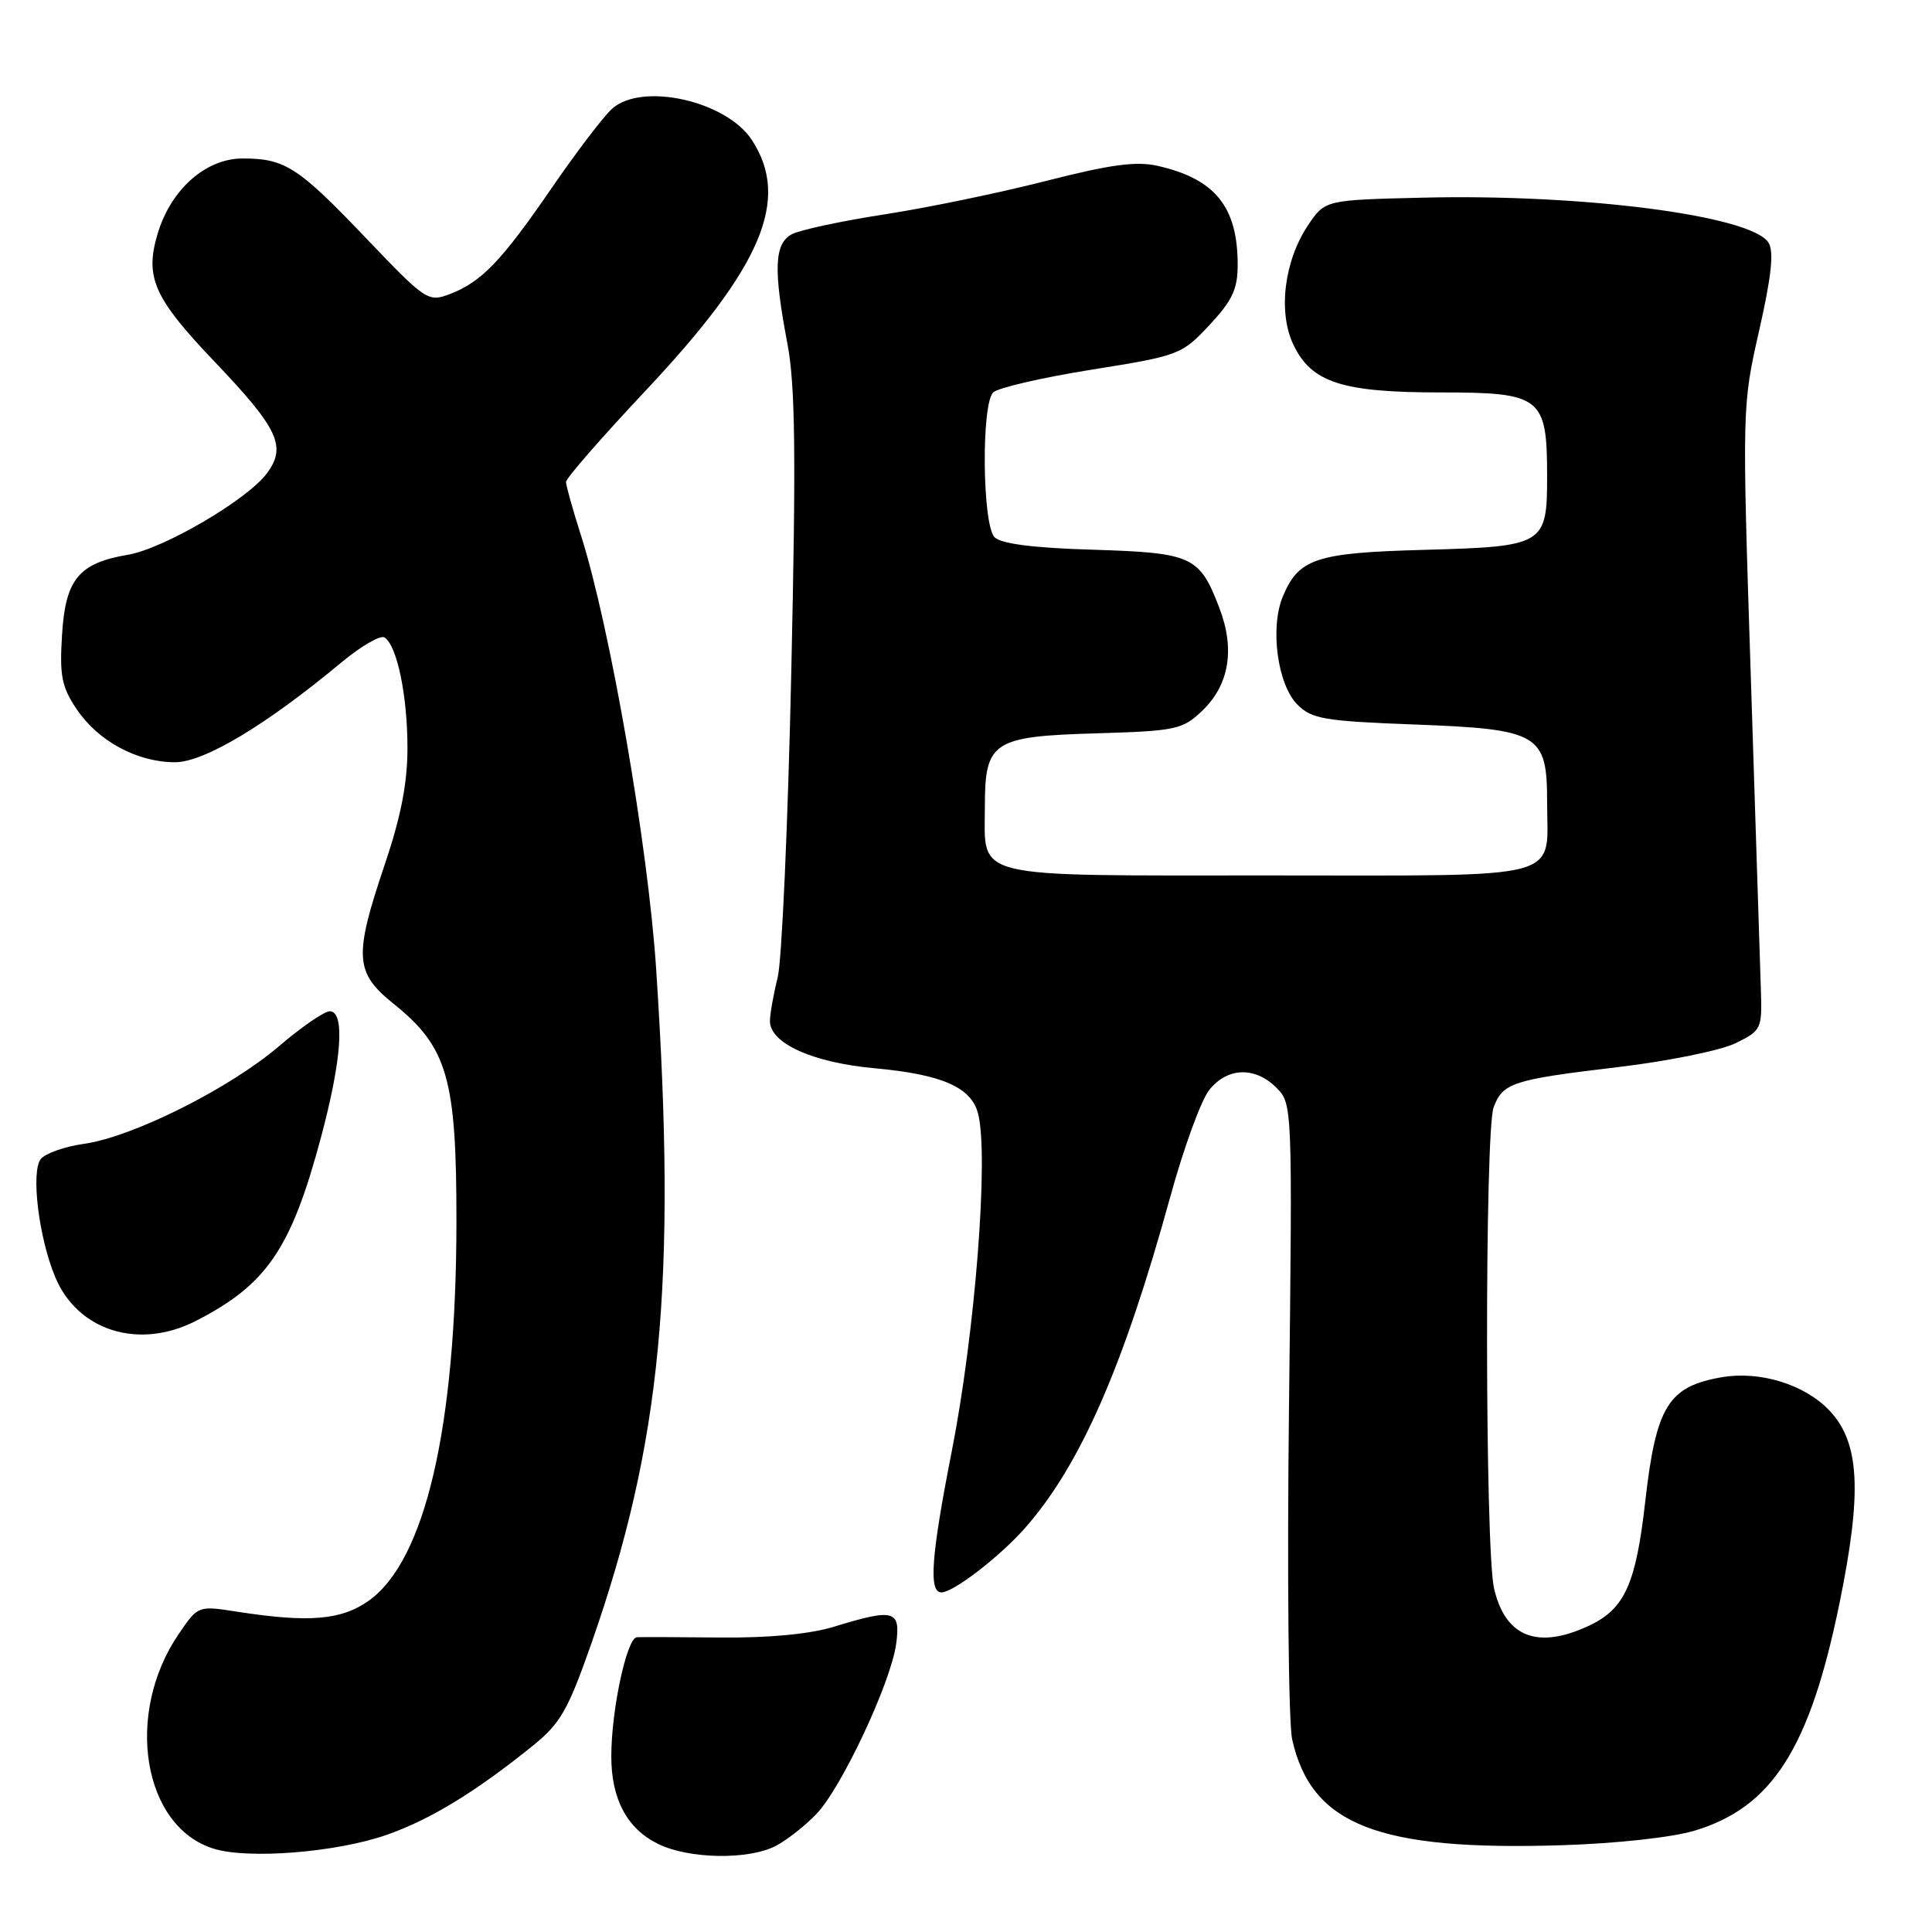 <?xml version="1.0" encoding="UTF-8" standalone="no"?>
<!DOCTYPE svg PUBLIC "-//W3C//DTD SVG 1.1//EN" "http://www.w3.org/Graphics/SVG/1.1/DTD/svg11.dtd" >
<svg xmlns="http://www.w3.org/2000/svg" xmlns:xlink="http://www.w3.org/1999/xlink" version="1.1" viewBox="0 0 256 256">
 <g >
 <path fill="currentColor"
d=" M 51.23 243.13 C 57.03 241.10 63.07 237.41 70.66 231.27 C 74.26 228.36 75.29 226.55 78.38 217.71 C 87.64 191.24 89.68 170.01 86.95 128.48 C 85.87 112.04 80.83 83.00 76.97 70.90 C 75.89 67.51 75.00 64.34 75.00 63.86 C 75.00 63.37 79.75 57.93 85.55 51.76 C 100.99 35.34 104.77 26.41 99.62 18.54 C 96.22 13.35 85.02 10.86 81.09 14.42 C 79.95 15.45 76.36 20.17 73.11 24.90 C 66.44 34.62 63.78 37.38 59.57 38.98 C 56.73 40.05 56.41 39.84 48.57 31.63 C 39.48 22.10 37.78 21.00 32.14 21.00 C 27.27 21.00 22.65 25.09 20.89 30.96 C 19.16 36.74 20.38 39.48 28.42 47.91 C 36.92 56.83 38.01 59.17 35.35 62.74 C 32.74 66.23 21.68 72.71 16.95 73.51 C 10.44 74.61 8.67 76.75 8.22 84.12 C 7.88 89.56 8.17 91.02 10.18 94.00 C 13.03 98.22 18.18 101.00 23.19 101.00 C 27.05 101.00 35.25 96.09 45.23 87.78 C 47.83 85.62 50.40 84.13 50.94 84.46 C 52.60 85.49 53.99 92.15 53.99 99.06 C 54.00 103.73 53.13 108.19 51.00 114.50 C 46.87 126.72 47.00 128.86 52.12 132.98 C 59.32 138.76 60.50 142.87 60.48 162.00 C 60.45 189.08 56.35 206.76 48.88 212.09 C 45.24 214.68 40.93 215.04 31.37 213.55 C 26.24 212.75 26.24 212.75 23.65 216.56 C 16.47 227.13 18.92 242.05 28.31 244.96 C 32.92 246.39 44.58 245.45 51.23 243.13 Z  M 102.80 244.59 C 104.28 243.81 106.72 241.90 108.20 240.34 C 111.56 236.80 118.07 222.90 118.75 217.80 C 119.35 213.34 118.50 213.10 110.50 215.55 C 107.30 216.53 101.90 217.04 95.50 216.98 C 90.00 216.92 85.00 216.91 84.39 216.94 C 83.06 217.01 81.00 226.58 81.00 232.72 C 81.00 238.40 83.08 242.30 87.20 244.33 C 91.28 246.34 99.19 246.47 102.80 244.59 Z  M 224.59 242.56 C 234.84 239.45 239.80 231.66 243.73 212.50 C 246.78 197.62 246.43 191.10 242.36 186.85 C 239.08 183.43 233.18 181.62 228.14 182.49 C 221.04 183.72 219.44 186.33 218.00 198.98 C 216.77 209.86 215.29 213.16 210.64 215.37 C 203.78 218.62 199.47 216.96 197.97 210.47 C 196.76 205.28 196.72 149.85 197.92 146.70 C 199.15 143.47 200.46 143.05 214.45 141.39 C 221.02 140.61 227.99 139.19 229.95 138.24 C 233.42 136.54 233.50 136.37 233.32 131.00 C 233.23 127.97 232.63 109.36 231.99 89.64 C 230.83 53.92 230.84 53.75 233.10 43.79 C 234.73 36.58 235.08 33.34 234.33 32.15 C 232.10 28.58 209.81 25.68 188.54 26.19 C 175.58 26.50 175.58 26.50 173.34 29.82 C 170.16 34.55 169.32 41.35 171.38 45.67 C 173.78 50.69 177.80 52.00 190.91 52.00 C 204.24 52.00 205.00 52.60 205.00 63.10 C 205.00 72.22 204.67 72.42 188.65 72.86 C 174.35 73.25 172.07 74.00 169.97 79.07 C 168.26 83.21 169.28 90.72 171.91 93.36 C 173.82 95.27 175.47 95.55 187.42 96.00 C 203.93 96.62 205.00 97.24 205.00 106.22 C 205.00 116.80 208.03 116.00 168.09 116.00 C 128.14 116.00 130.50 116.57 130.50 106.88 C 130.50 98.25 131.52 97.57 145.28 97.17 C 155.76 96.86 156.68 96.67 159.24 94.24 C 162.87 90.80 163.68 86.07 161.58 80.58 C 158.95 73.68 158.01 73.25 144.79 72.84 C 136.97 72.61 132.66 72.06 131.79 71.19 C 130.16 69.56 130.01 53.59 131.60 52.00 C 132.21 51.39 138.06 50.04 144.60 48.99 C 156.25 47.13 156.58 47.00 160.25 43.08 C 163.28 39.84 164.00 38.32 164.00 35.10 C 164.00 27.39 161.01 23.69 153.36 21.97 C 150.55 21.33 147.07 21.81 138.59 23.98 C 132.49 25.54 122.85 27.54 117.17 28.41 C 111.49 29.29 105.98 30.47 104.92 31.04 C 102.60 32.28 102.46 35.67 104.33 45.50 C 105.38 51.04 105.49 60.10 104.85 89.00 C 104.41 109.08 103.60 127.30 103.05 129.50 C 102.50 131.70 102.04 134.29 102.02 135.26 C 101.98 138.23 107.66 140.80 115.90 141.55 C 124.86 142.37 128.73 144.08 129.61 147.60 C 131.03 153.23 129.21 176.53 126.13 192.22 C 123.38 206.21 123.03 211.00 124.74 211.00 C 126.34 211.00 132.46 206.28 135.85 202.44 C 143.14 194.15 148.87 181.08 155.04 158.68 C 156.81 152.21 159.14 145.82 160.21 144.46 C 162.60 141.42 166.28 141.28 169.13 144.13 C 171.25 146.25 171.26 146.47 170.80 186.38 C 170.54 208.45 170.73 228.29 171.22 230.48 C 173.76 241.82 182.55 245.27 207.00 244.50 C 214.26 244.27 221.63 243.46 224.59 242.56 Z  M 25.91 175.05 C 35.34 170.23 38.56 165.53 42.52 150.75 C 45.29 140.41 45.74 134.00 43.69 134.00 C 42.97 134.00 39.93 136.09 36.94 138.65 C 30.41 144.23 17.57 150.66 11.15 151.56 C 8.59 151.92 6.01 152.83 5.41 153.57 C 4.07 155.26 5.13 163.99 7.32 169.23 C 10.30 176.35 18.39 178.88 25.91 175.05 Z "/>
</g>
</svg>